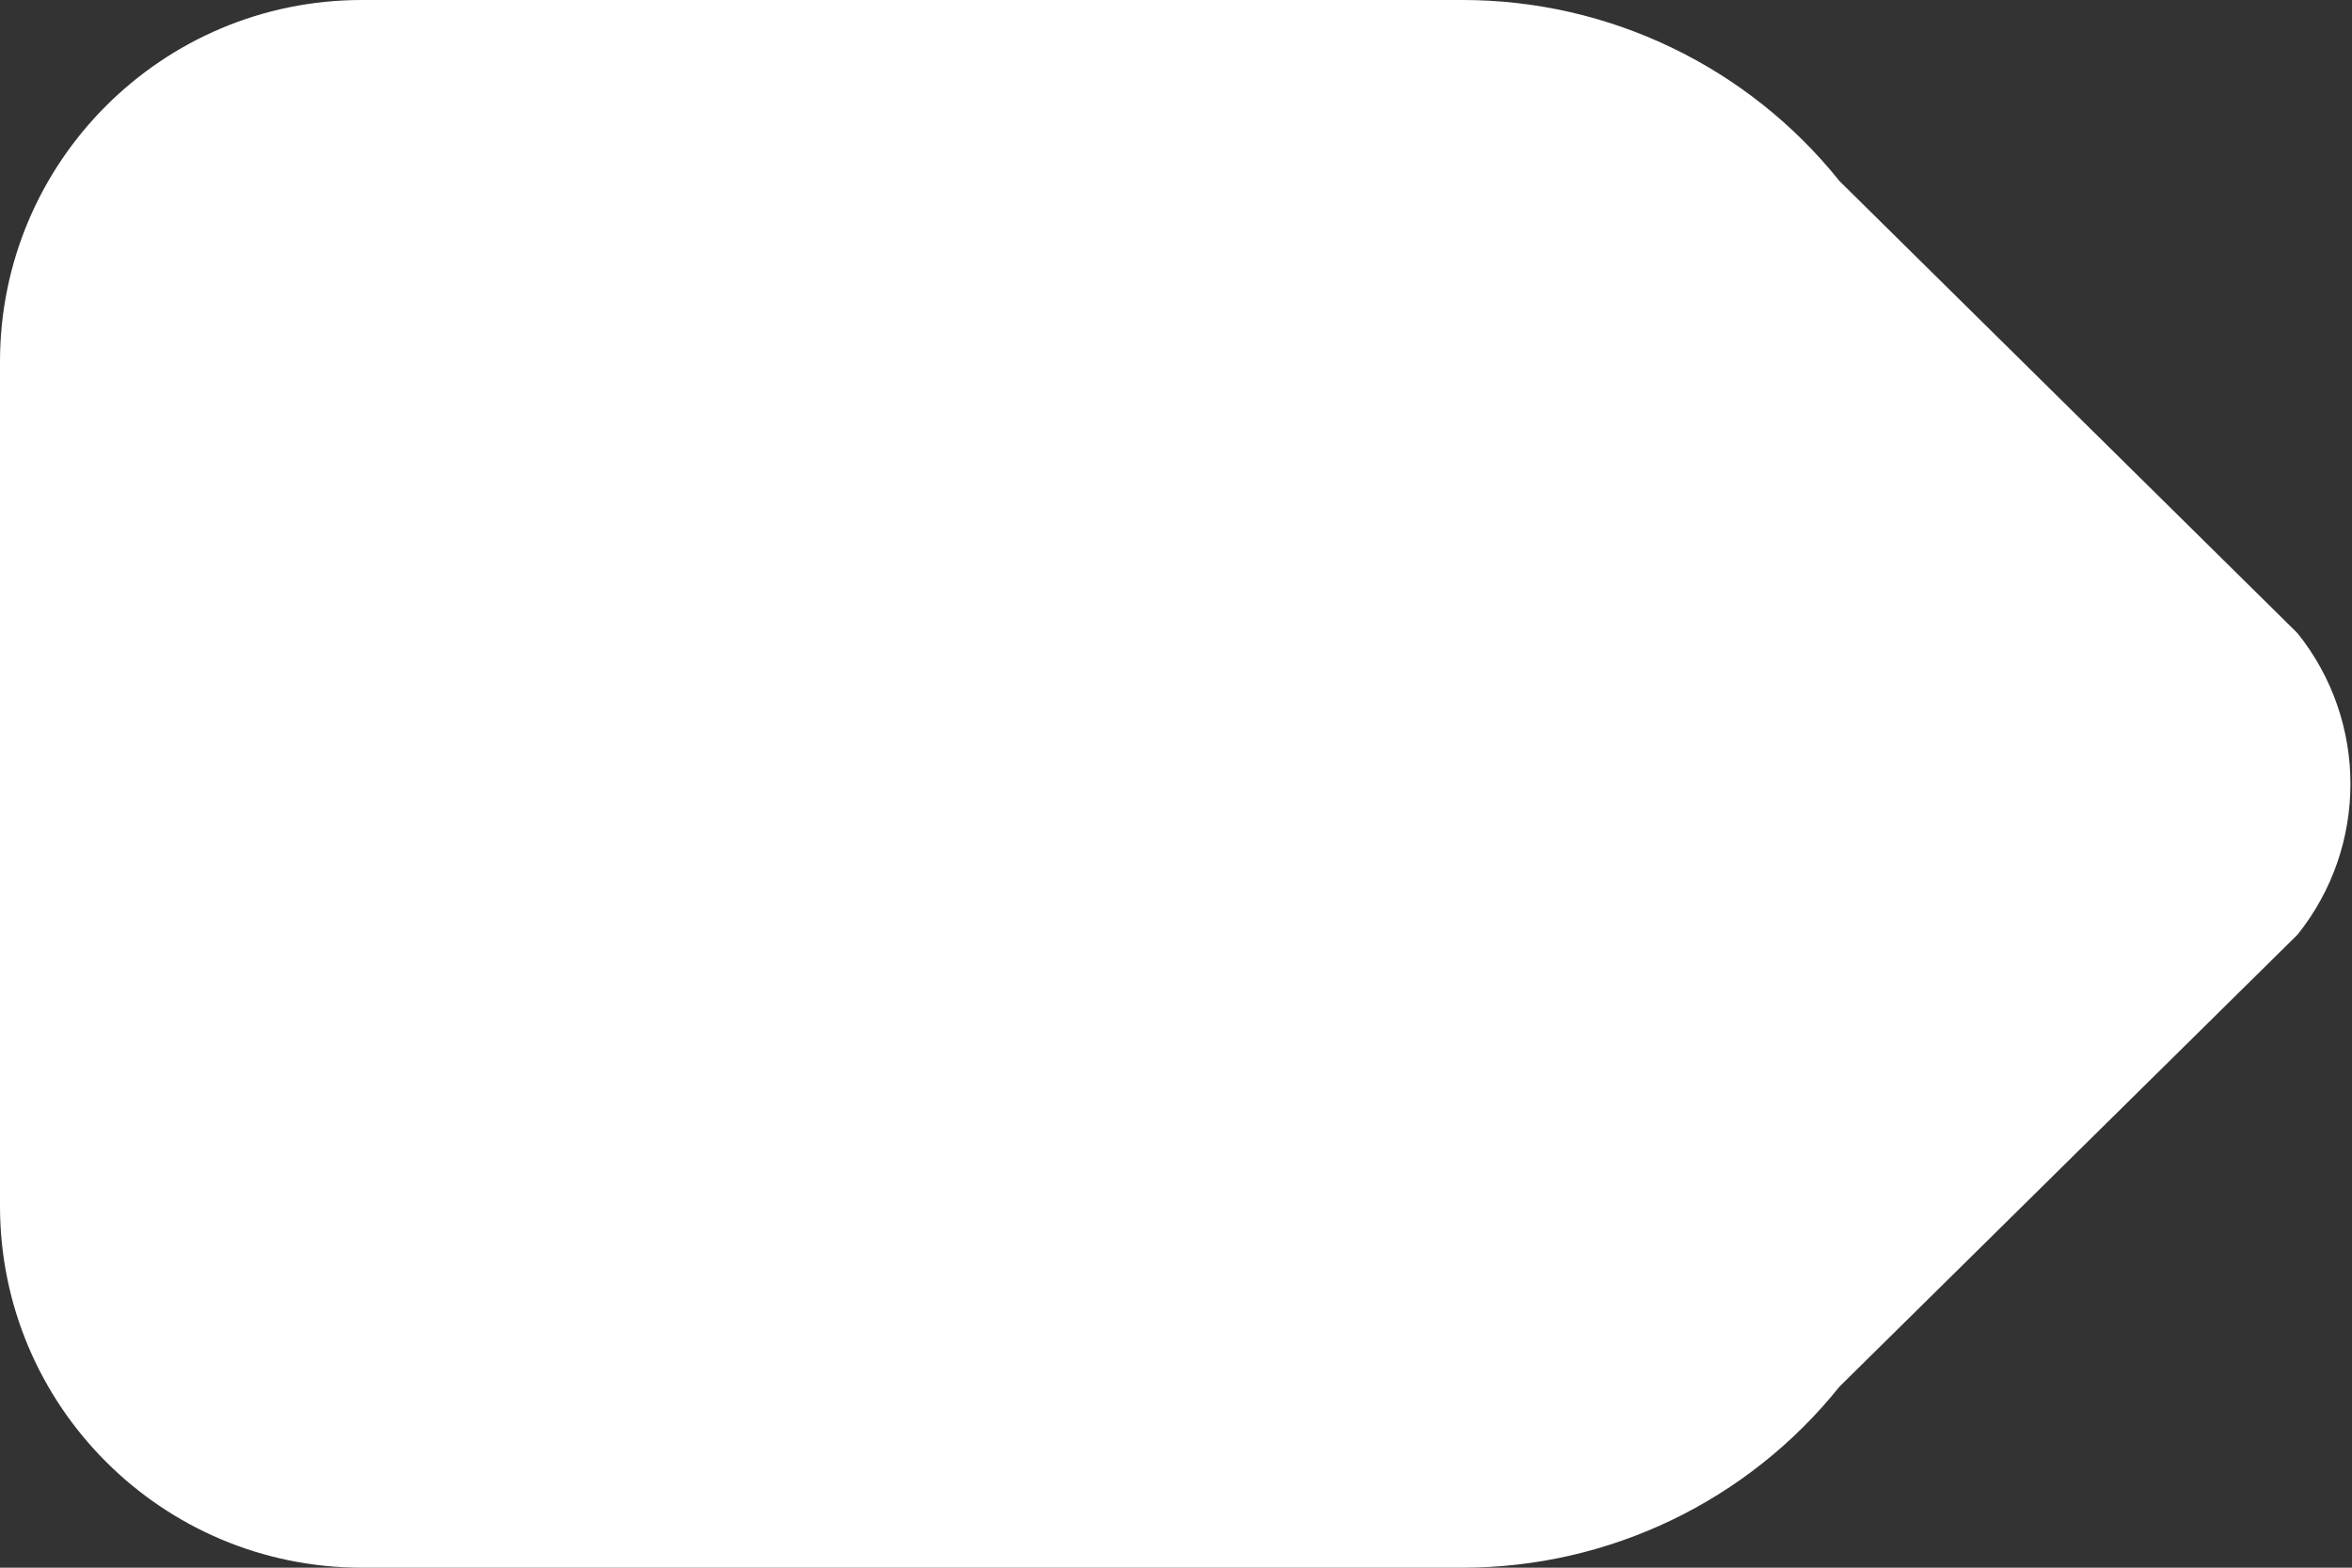 <?xml version="1.0" encoding="UTF-8"?>
<svg width="30px" height="20px" viewBox="0 0 30 20" version="1.1" xmlns="http://www.w3.org/2000/svg" xmlns:xlink="http://www.w3.org/1999/xlink">
    <rect x="0" y="0" width="30" height="20" fill="#333333" stroke="none"/>
    <title>Artboard</title>
    <g id="Artboard" stroke="none" stroke-width="1" fill="none" fill-rule="evenodd">
        <path d="M4.615,0 C2.066,0 -1.0658141e-14,2.066 -1.0658141e-14,4.615 L-1.0658141e-14,15.385 C-1.0658141e-14,17.934 2.066,20 4.615,20 L18.657,20 C20.526,20 22.294,19.15 23.462,17.691 L29.306,11.923 C30.205,10.799 30.205,9.203 29.306,8.079 L23.462,2.309 C22.294,0.85 20.526,0 18.657,0 L4.615,0 Z" id="Shape-path" fill="#FFFFFF" fill-rule="nonzero"></path>
    </g>
</svg>